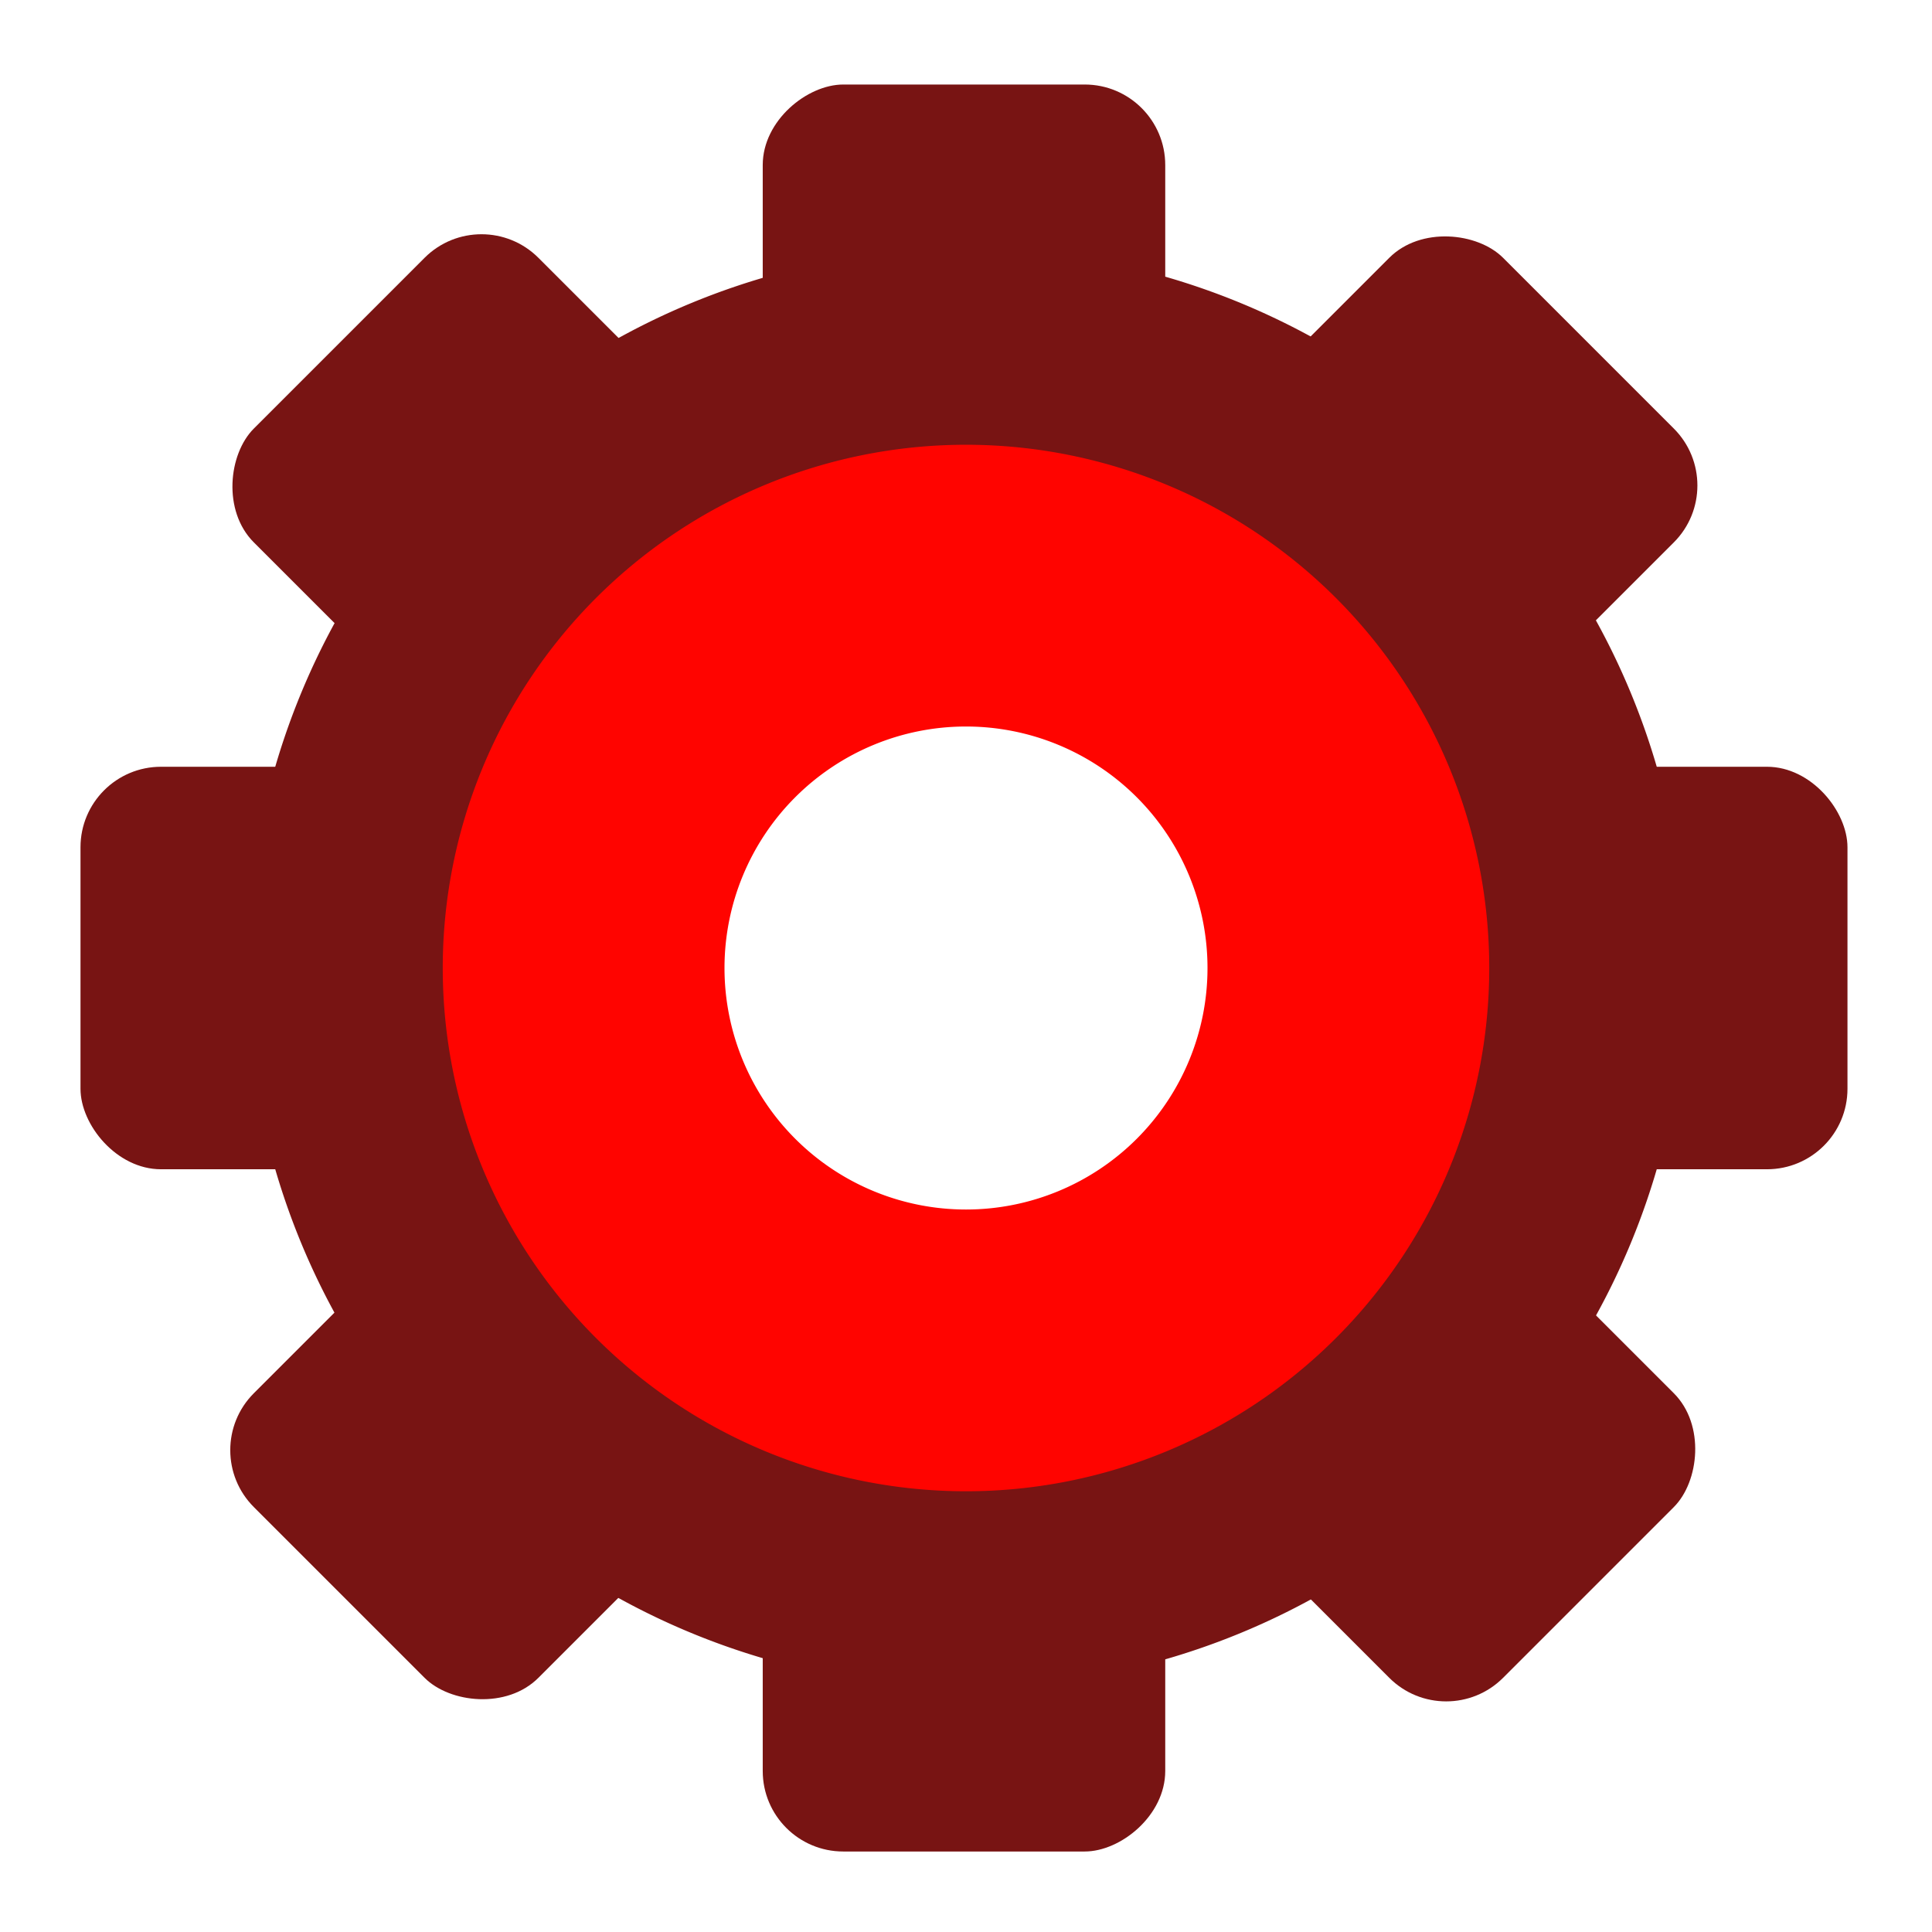 <svg height="48" viewBox="0 0 48 48" width="48" xmlns="http://www.w3.org/2000/svg">
 <rect fill="#781413" height="10" rx="2" width="10" x="35.9" y="19.05"/>
 <rect fill="#781413" height="10" rx="2" width="10" x="2" y="19.05"/>
 <rect fill="#781413" height="10" rx="2" transform="matrix(.707 .707 -.707 .707 0 0)" width="10" x="11.99" y="-4.93"/>
 <rect fill="#781413" height="10" rx="2" transform="rotate(90)" width="10" x="2.1" y="-28.95"/>
 <rect fill="#781413" height="10" rx="2" transform="matrix(-.707 .707 -.707 -.707 0 0)" width="10" x="-21.88" y="-38.94"/>
 <rect fill="#781413" height="10" rx="2" transform="matrix(.707 .707 -.707 .707 0 0)" width="10" x="45.89" y="-4.93"/>
 <rect fill="#781413" height="10" rx="2" transform="rotate(90)" width="10" x="36" y="-28.95"/>
 <rect fill="#781413" height="10" rx="2" transform="matrix(-.707 .707 -.707 -.707 0 0)" width="10" x="12.02" y="-38.94"/>
 <path d="m8 1.5a6.5 6.5 0 0 0 -6.5 6.5 6.5 6.5 0 0 0 6.5 6.5 6.5 6.5 0 0 0 6.5-6.5 6.5 6.5 0 0 0 -6.5-6.5zm0 3.5a3 3 0 0 1 3 3 3 3 0 0 1 -3 3 3 3 0 0 1 -3-3 3 3 0 0 1 3-3z" fill="#781413" transform="matrix(2.75 0 0 2.75 2 2.05)"/>
 <path d="m24 11.05a13 13 0 0 0 -13 13 13 13 0 0 0 13 13 13 13 0 0 0 13-13 13 13 0 0 0 -13-13zm0 7a6 6 0 0 1 6 6 6 6 0 0 1 -6 6 6 6 0 0 1 -6-6 6 6 0 0 1 6-6z" fill="#ff0400"/>
</svg>
